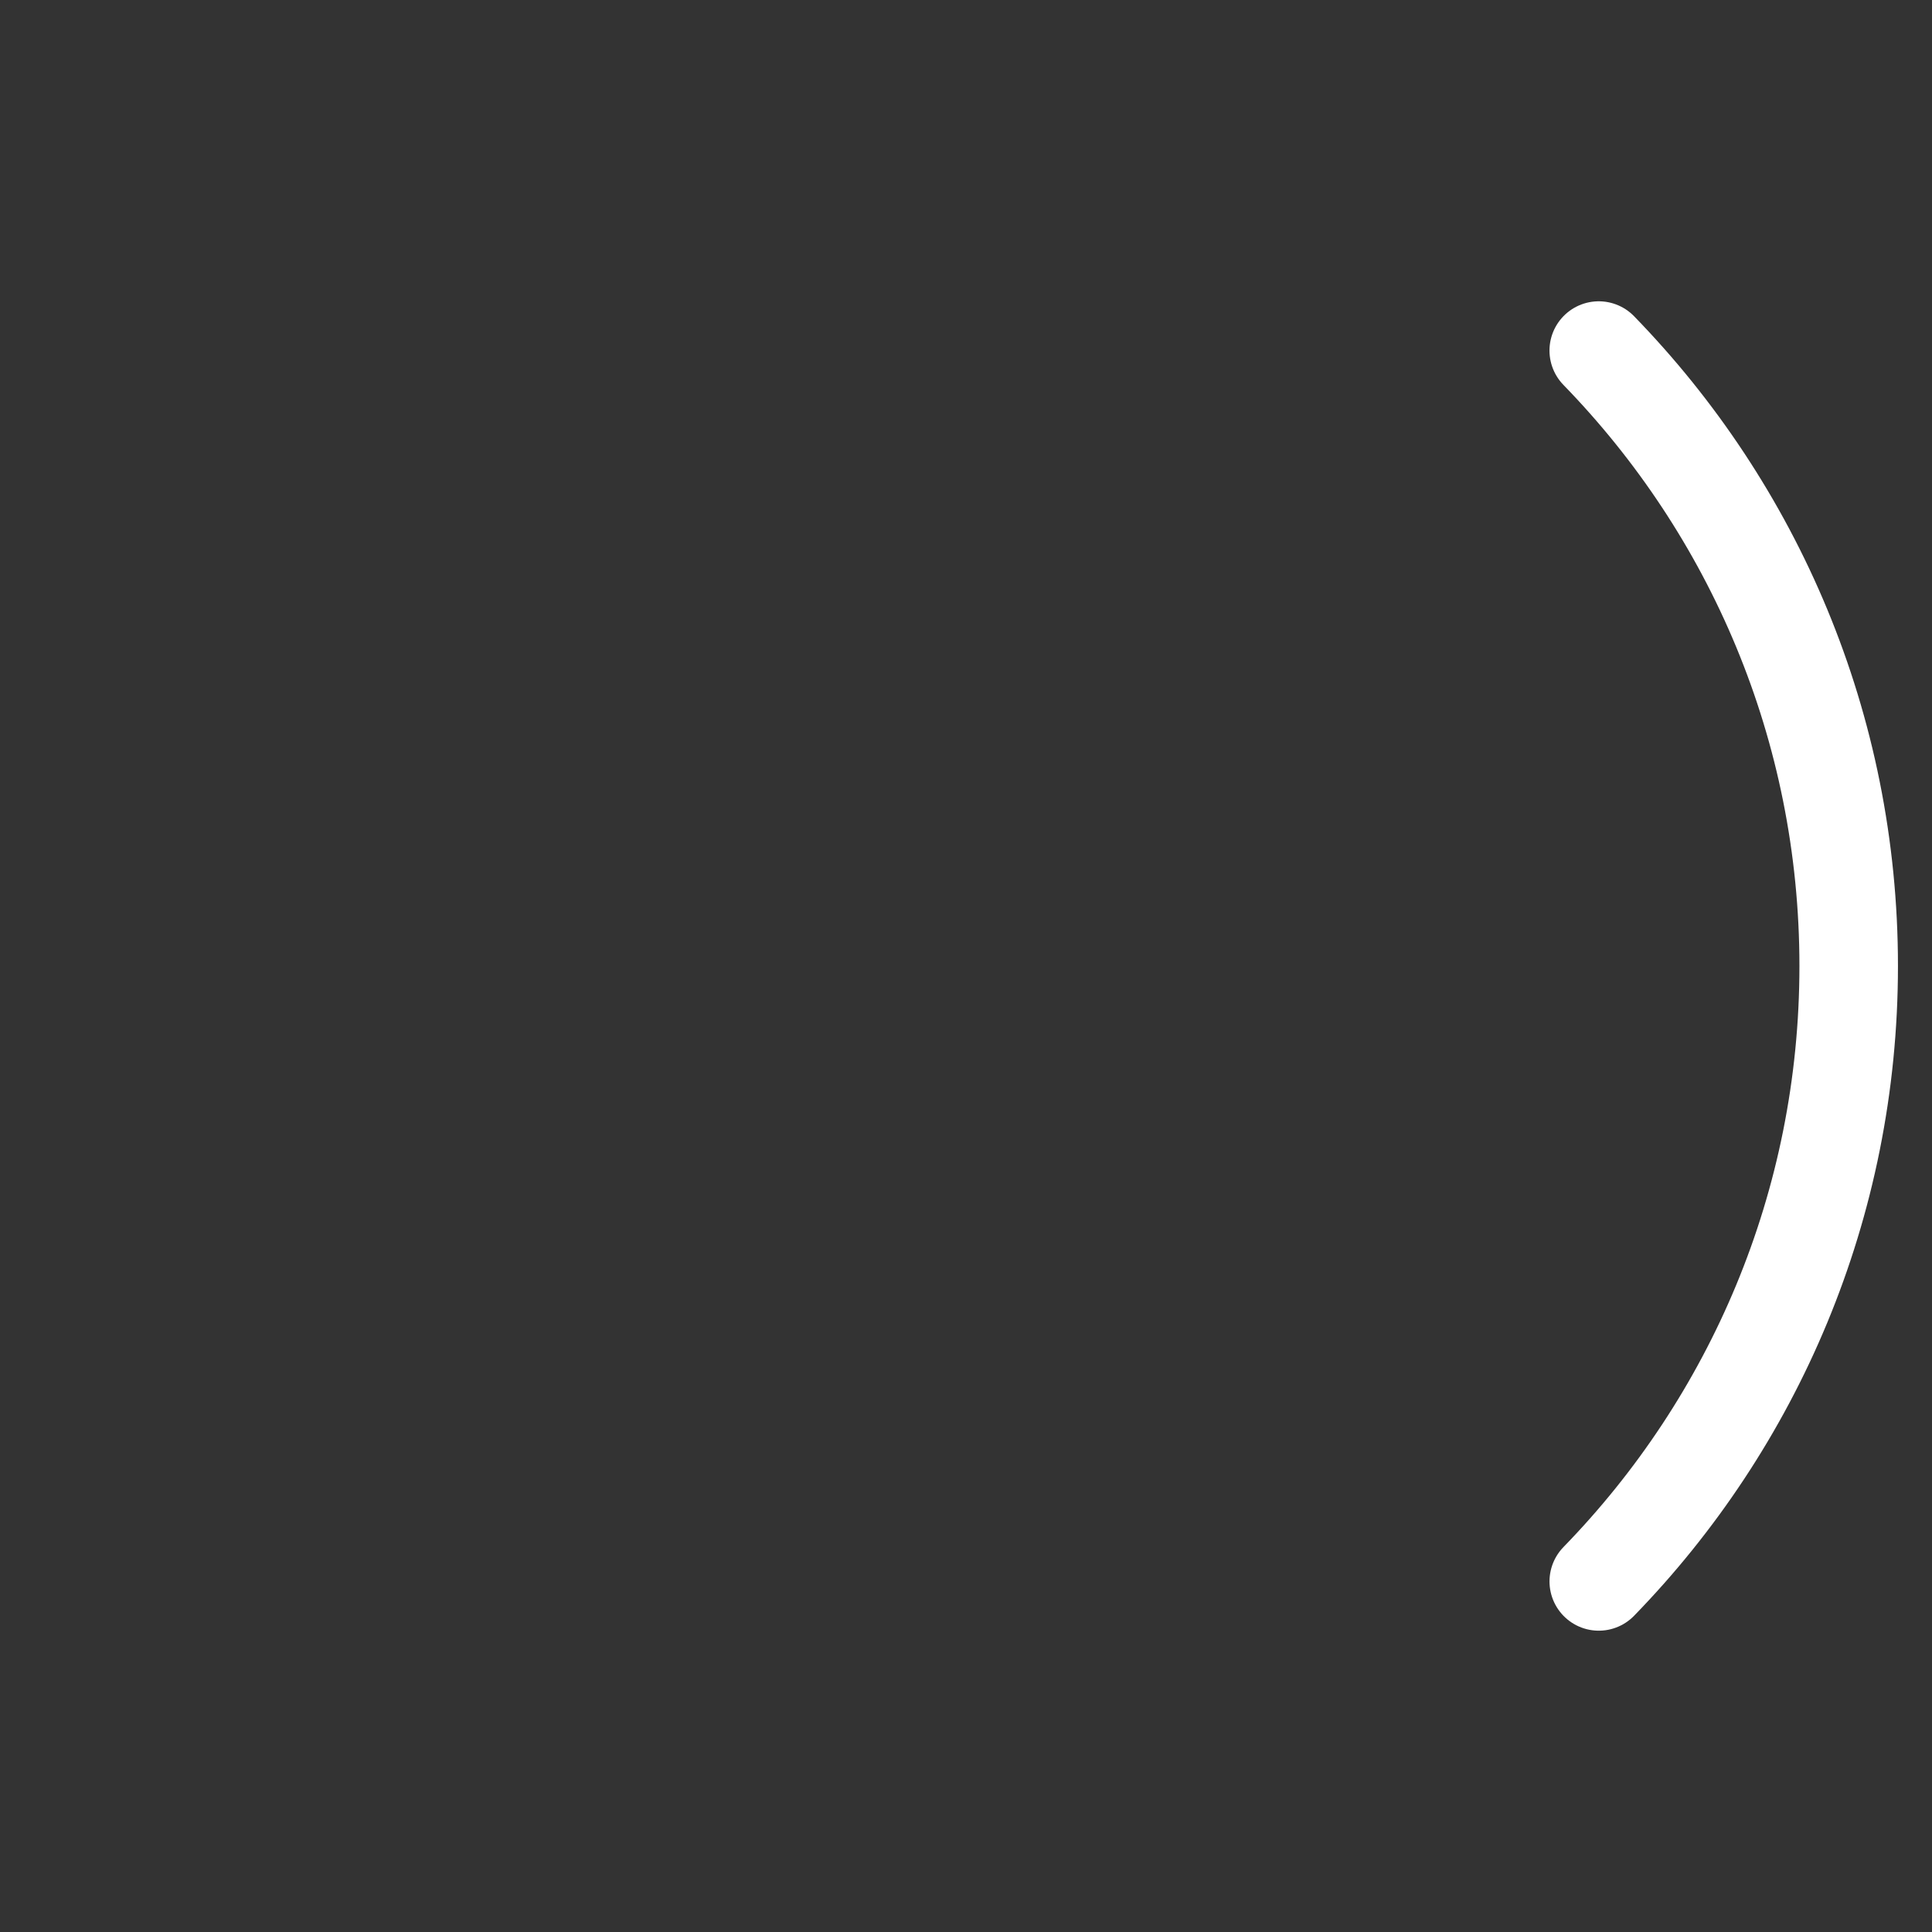 <?xml version="1.0" encoding="utf-8"?>
<!-- Generator: Adobe Illustrator 16.0.0, SVG Export Plug-In . SVG Version: 6.00 Build 0)  -->
<!DOCTYPE svg PUBLIC "-//W3C//DTD SVG 1.1//EN" "http://www.w3.org/Graphics/SVG/1.1/DTD/svg11.dtd">
<svg version="1.1" id="Layer_1" xmlns="http://www.w3.org/2000/svg" xmlns:xlink="http://www.w3.org/1999/xlink" x="0px" y="0px"
	 width="100px" height="100px" viewBox="0 0 100 100" enable-background="new 0 0 100 100" xml:space="preserve">
<rect x="0" y="0" width="100" height="100" fill="#333333" stroke="none"/>
<path id="red" fill="none" stroke="#ED1C24" stroke-width="5" stroke-linecap="round" stroke-miterlimit="10" d="M82.751,18.145
	C90.757,26.375,95.688,37.612,95.688,50c0,12.389-4.931,23.625-12.936,31.854"/>
<path id="white" fill="none" stroke="#FFFFFF" stroke-width="5.1" stroke-linecap="round" stroke-miterlimit="10" d="M82.751,18.145
	C90.757,26.375,95.688,37.612,95.688,50c0,12.389-4.931,23.625-12.936,31.854"/>
</svg>
